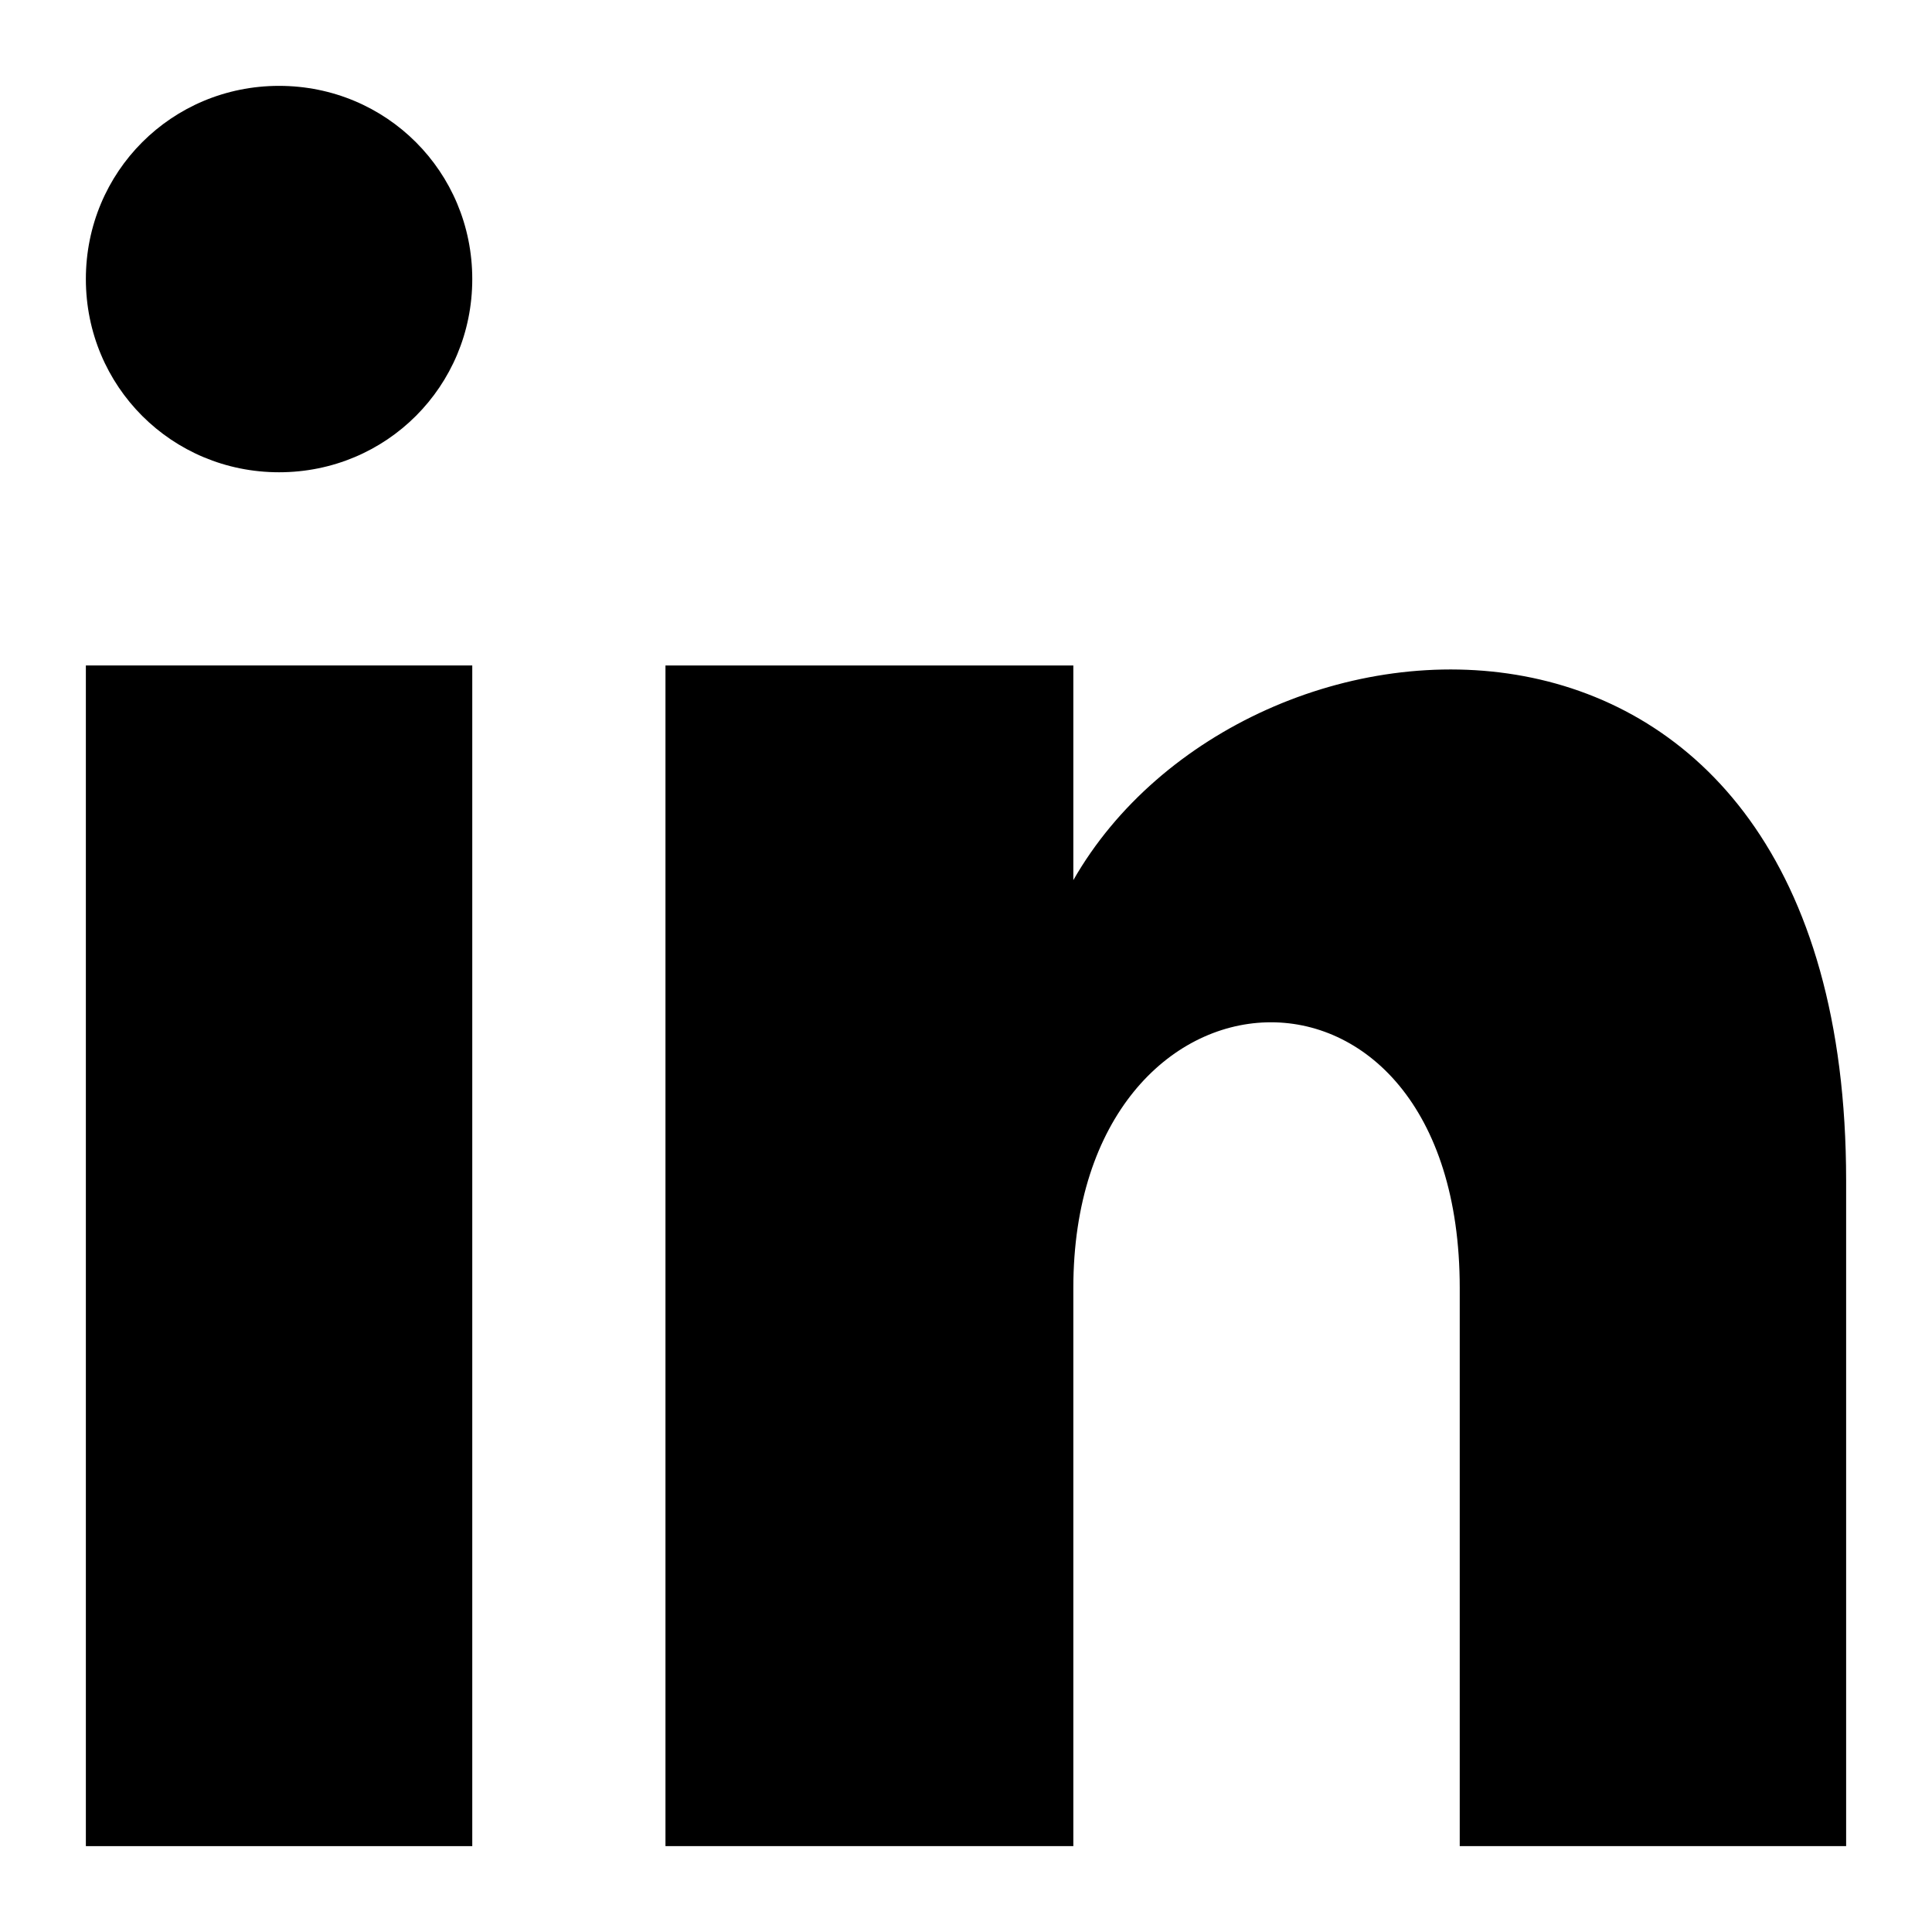 <svg xmlns="http://www.w3.org/2000/svg" viewBox="0 0 9 9">
<rect x="0.4" y="3.1" width="1.8" height="5.5"/>
<path d="M5,4.1v-1H3.1v5.5H5V6c0-1.6,1.8-1.7,1.8,0v2.6h1.8V5.5C8.6,2.5,5.8,2.7,5,4.1z"/>
<path d="M1.3,0.4c-0.5,0-0.9,0.4-0.9,0.9c0,0.5,0.4,0.9,0.9,0.9s0.9-0.4,0.9-0.9C2.2,0.8,1.8,0.4,1.3,0.4z"/>
</svg>